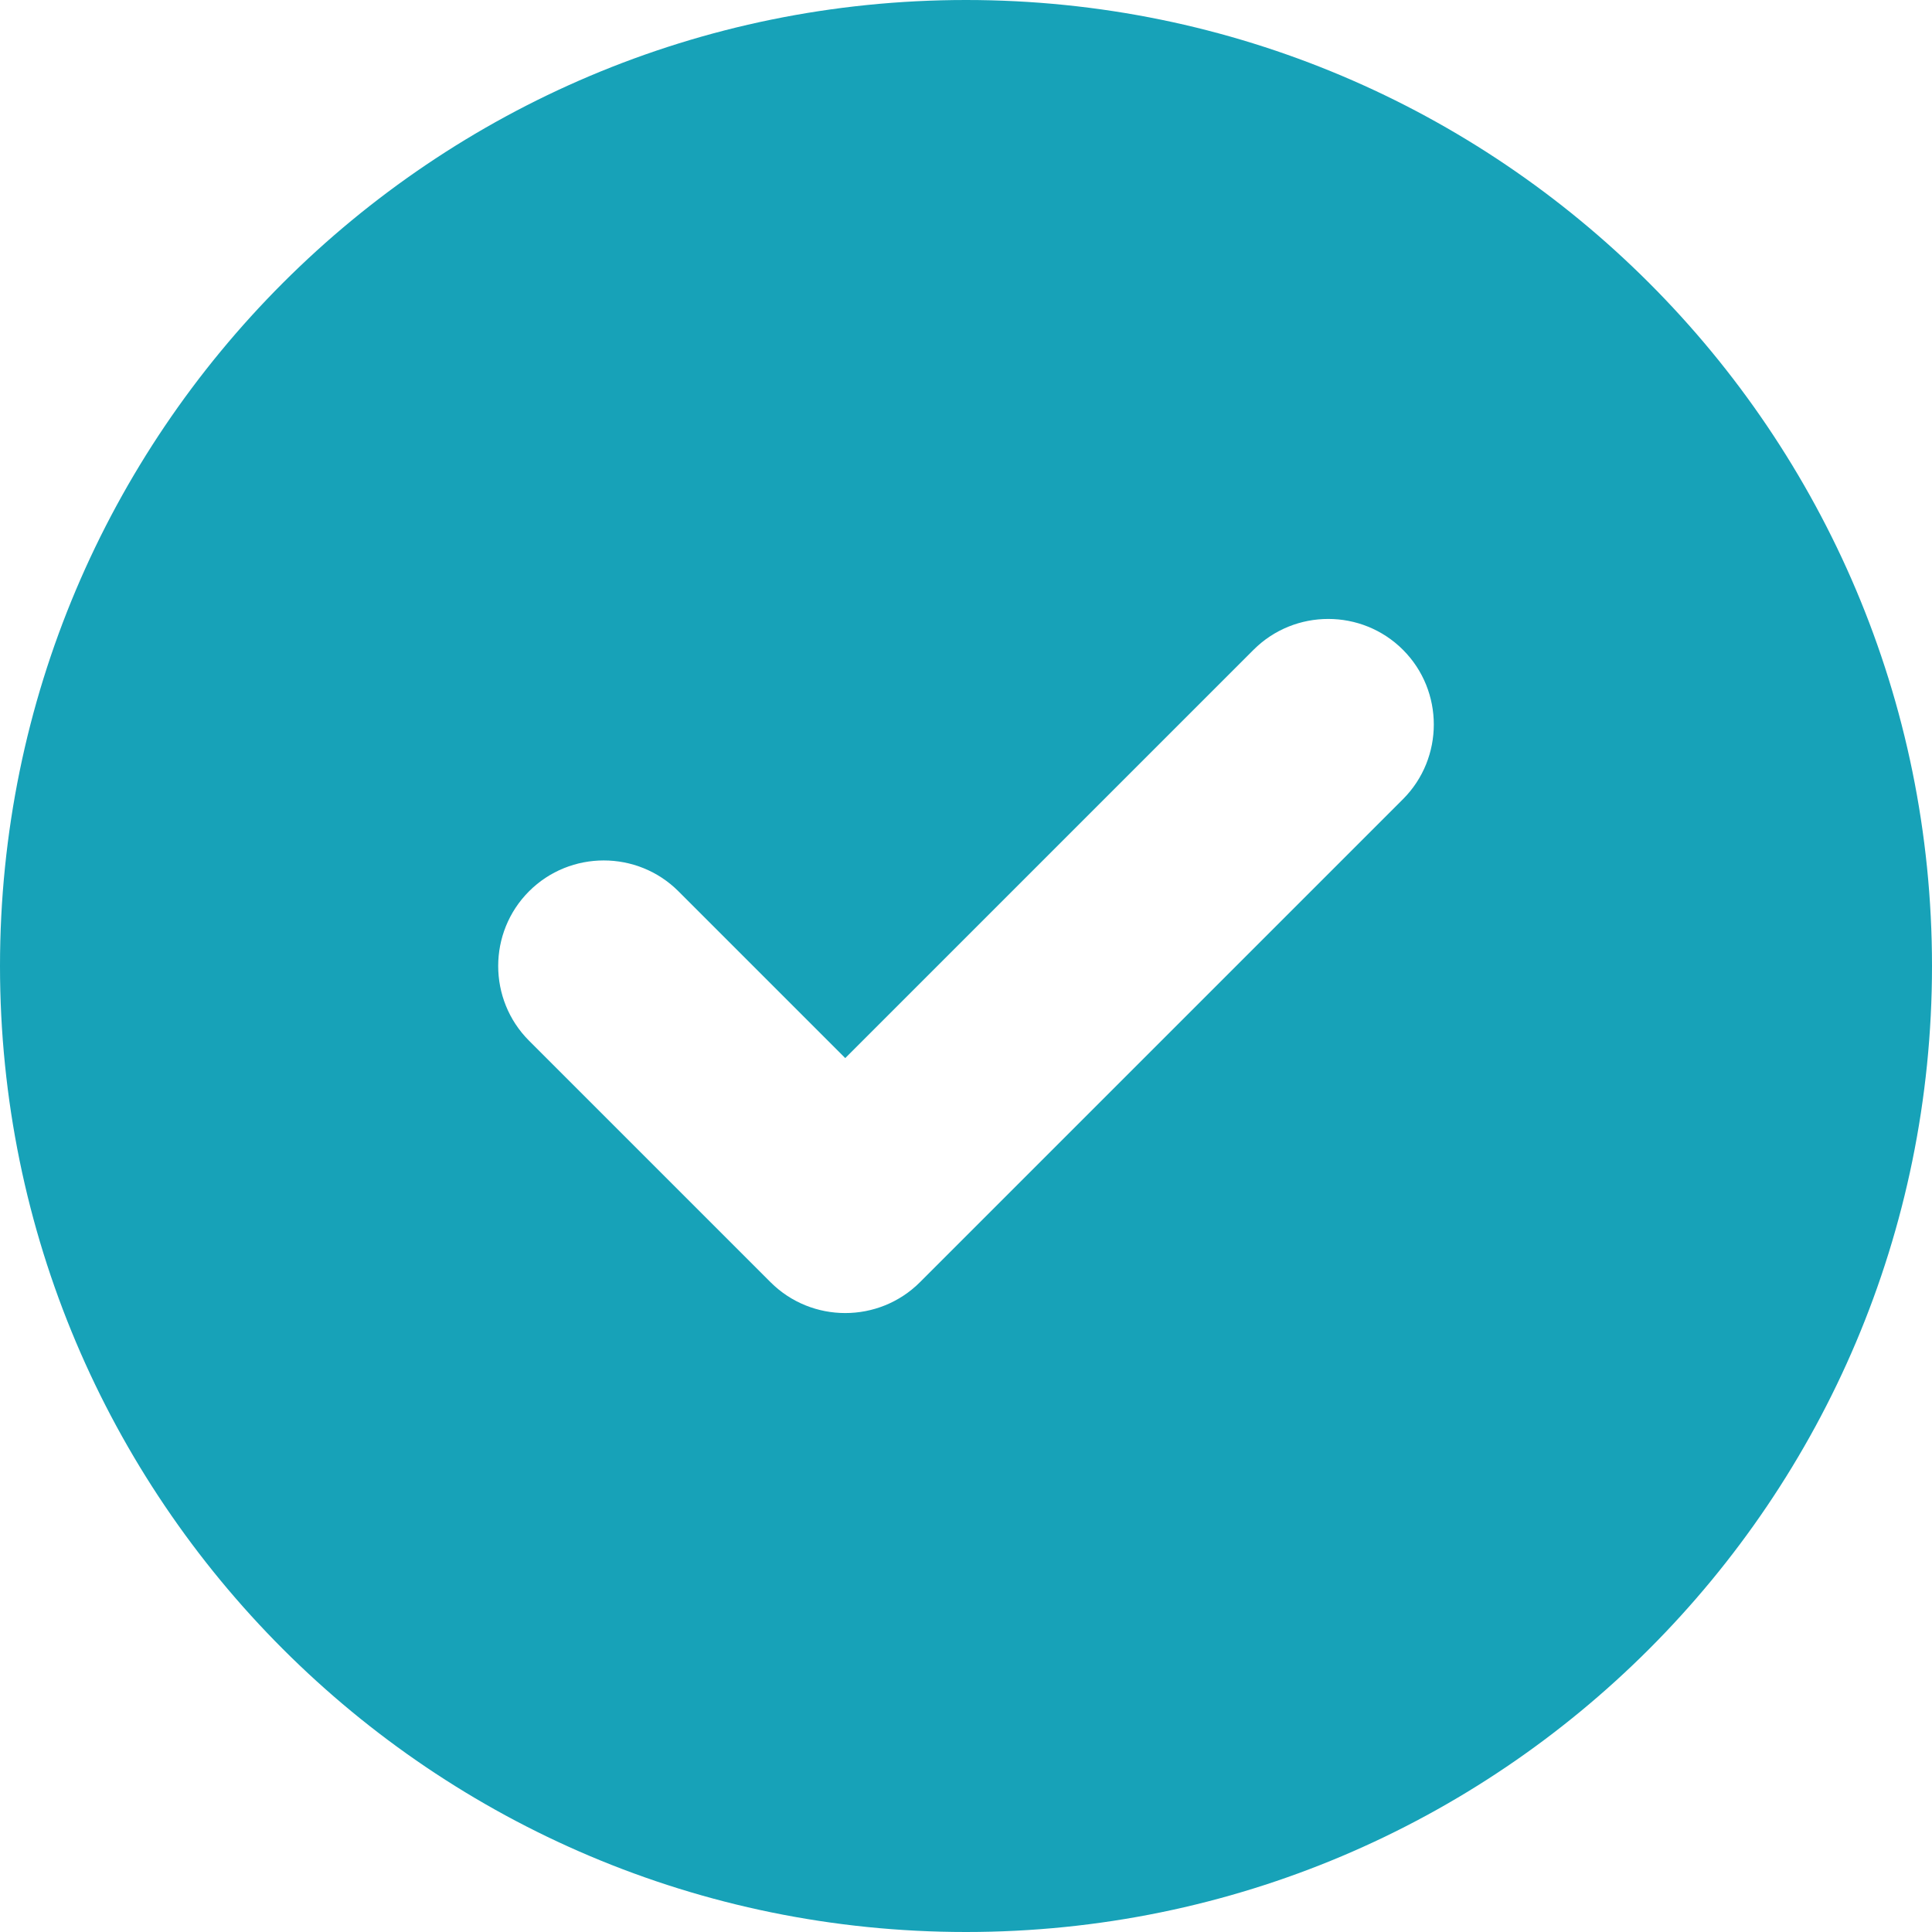 <svg xmlns="http://www.w3.org/2000/svg" width="24" height="24" viewBox="0 0 24 24" fill="none">
<path d="M0 12C0 5.372 5.372 0 12 0C18.628 0 24 5.372 24 12C24 18.628 18.628 24 12 24C5.372 24 0 18.628 0 12ZM17.428 9.928C17.939 9.417 17.939 8.583 17.428 8.072C16.917 7.561 16.083 7.561 15.572 8.072L10.5 13.144L8.428 11.072C7.917 10.561 7.083 10.561 6.572 11.072C6.061 11.583 6.061 12.417 6.572 12.928L9.572 15.928C10.083 16.439 10.917 16.439 11.428 15.928L17.428 9.928Z" fill="#17a2b8"/>
</svg>